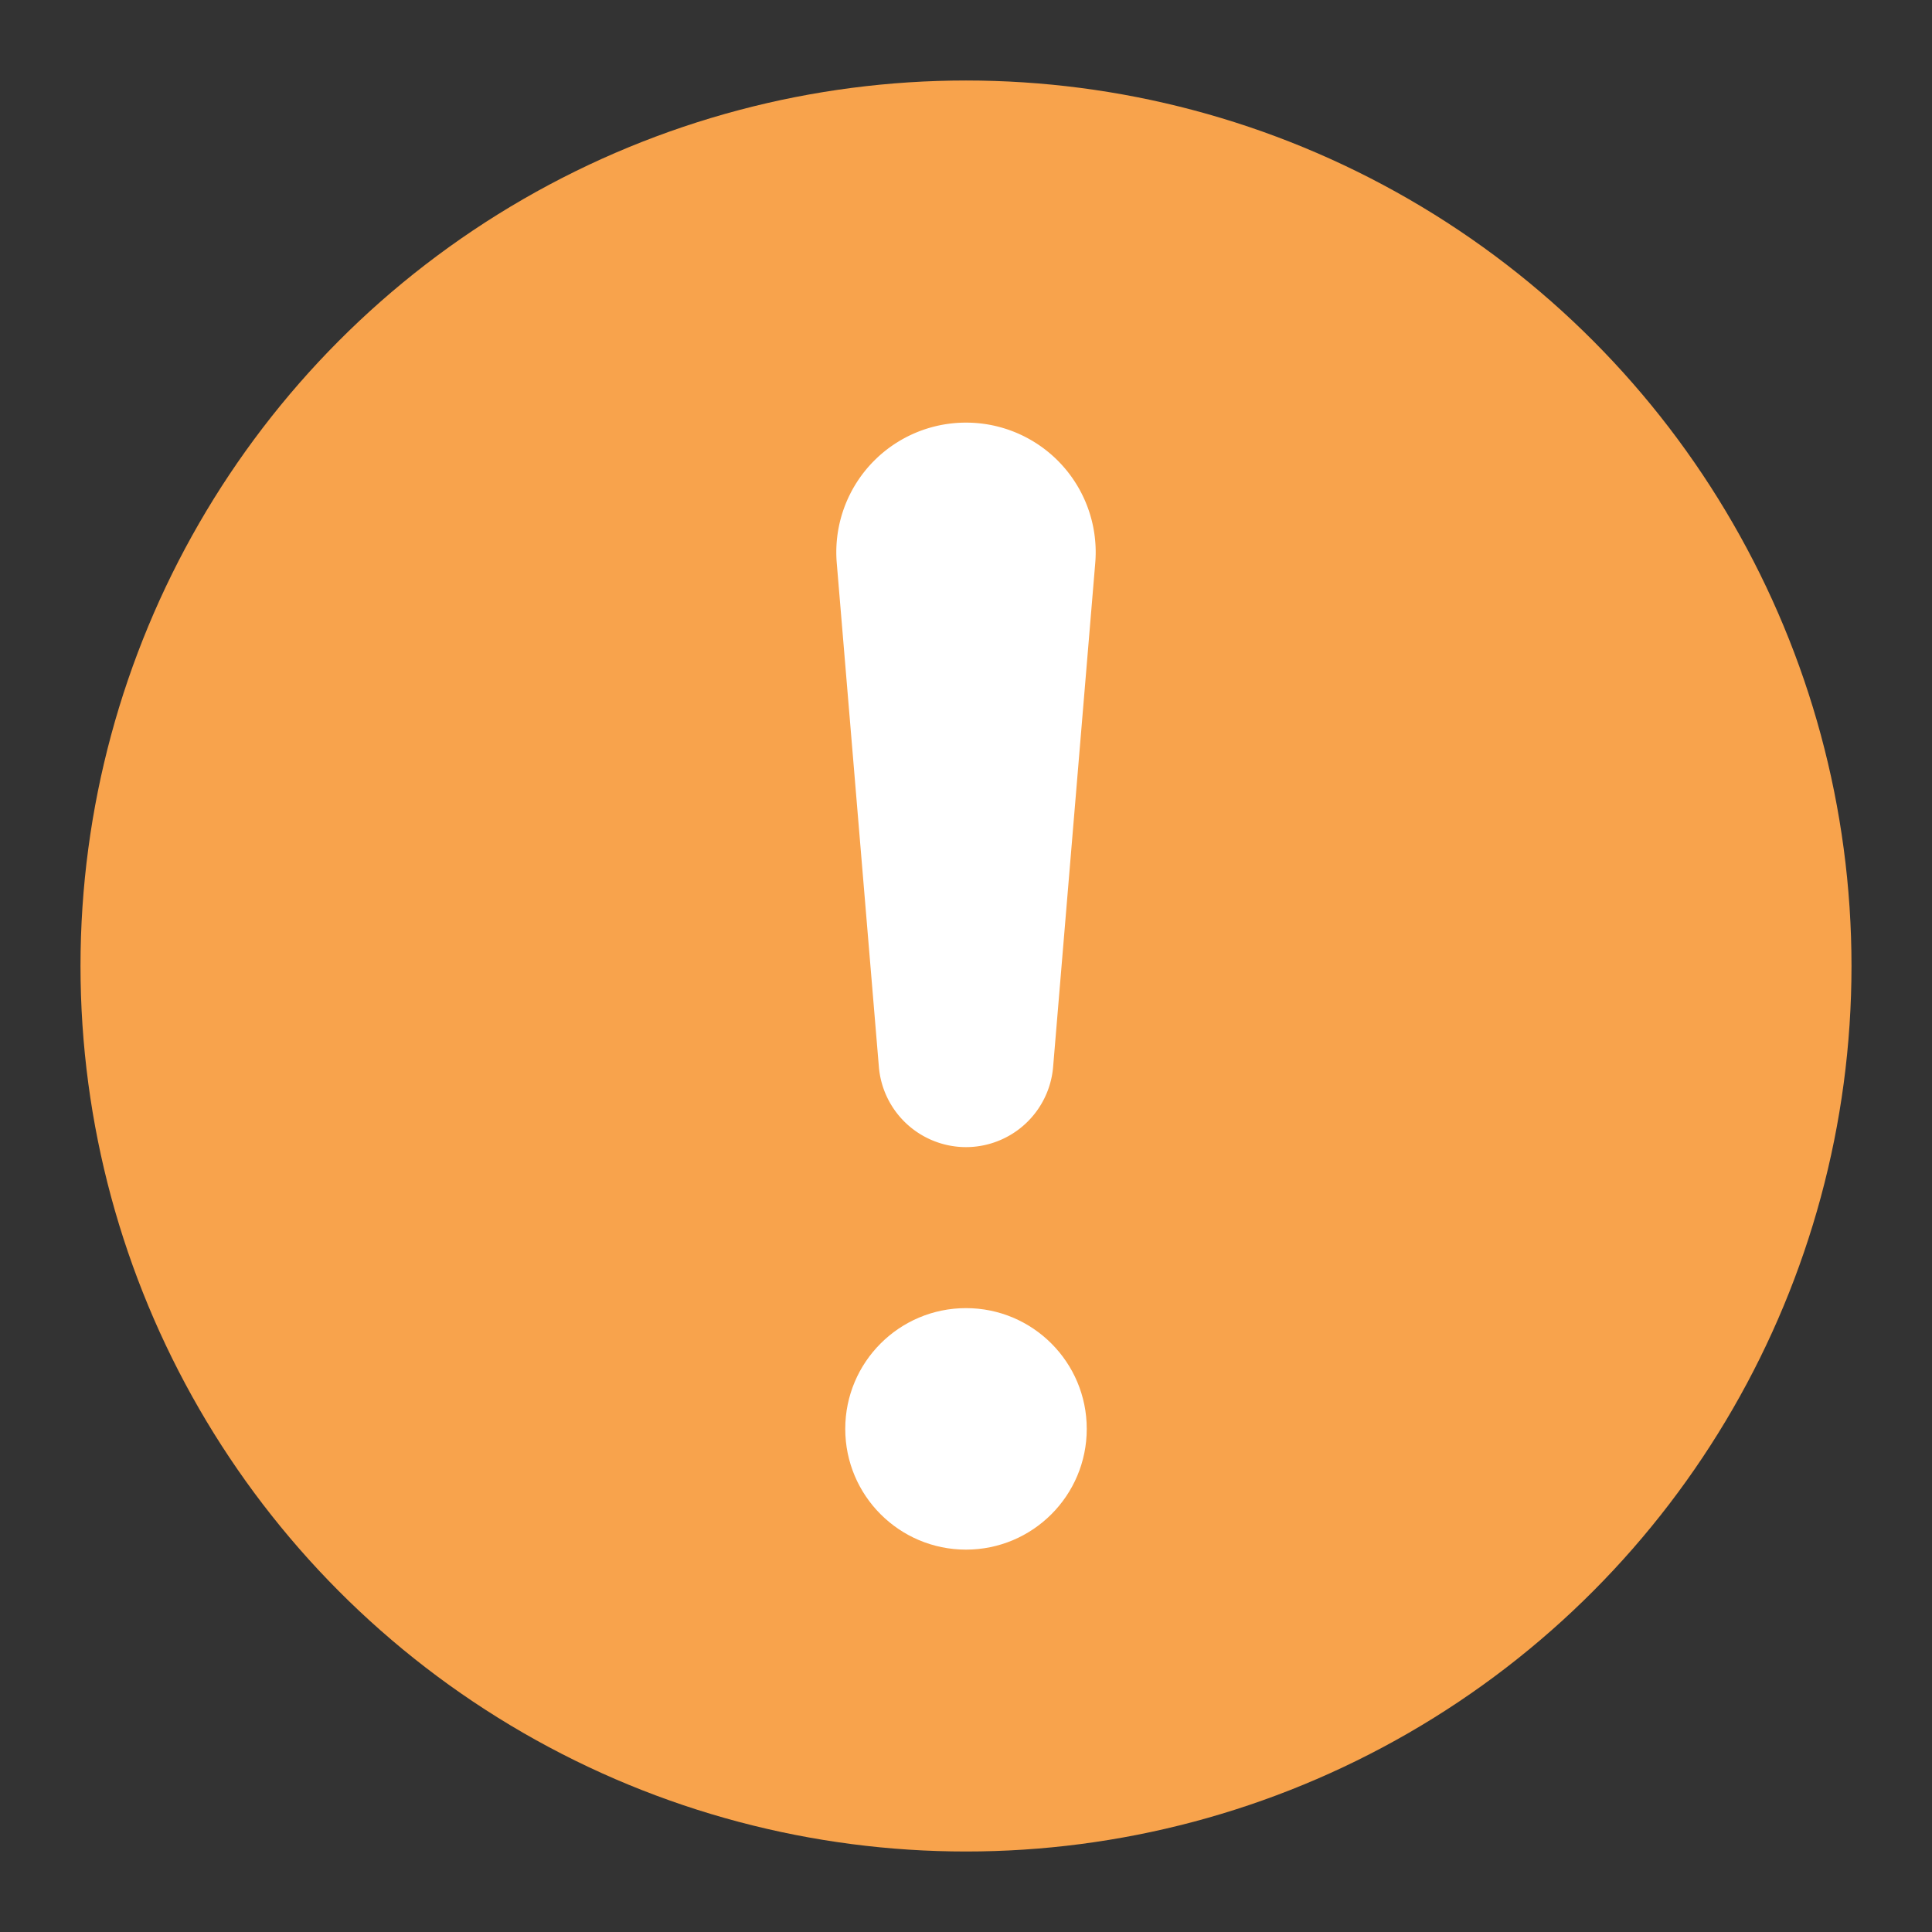 <svg id="图层_7" data-name="图层 7" xmlns="http://www.w3.org/2000/svg" viewBox="0 0 96 96"><rect x="0" y="0" width="96" height="96" fill="#333333" stroke="none"/><defs><style>.cls-1{fill:#f8a34c;}.cls-2{fill:#fff;}</style></defs><title>96</title><g id="_96" data-name="96"><circle class="cls-1" cx="48" cy="48" r="44"/><circle class="cls-2" cx="48" cy="71" r="6"/><path class="cls-2" d="M48,57h0a4.35,4.35,0,0,1-4.33-4L41.58,28A6.44,6.44,0,0,1,48,21h0a6.44,6.44,0,0,1,6.42,7L52.33,53A4.35,4.35,0,0,1,48,57Z"/></g></svg>